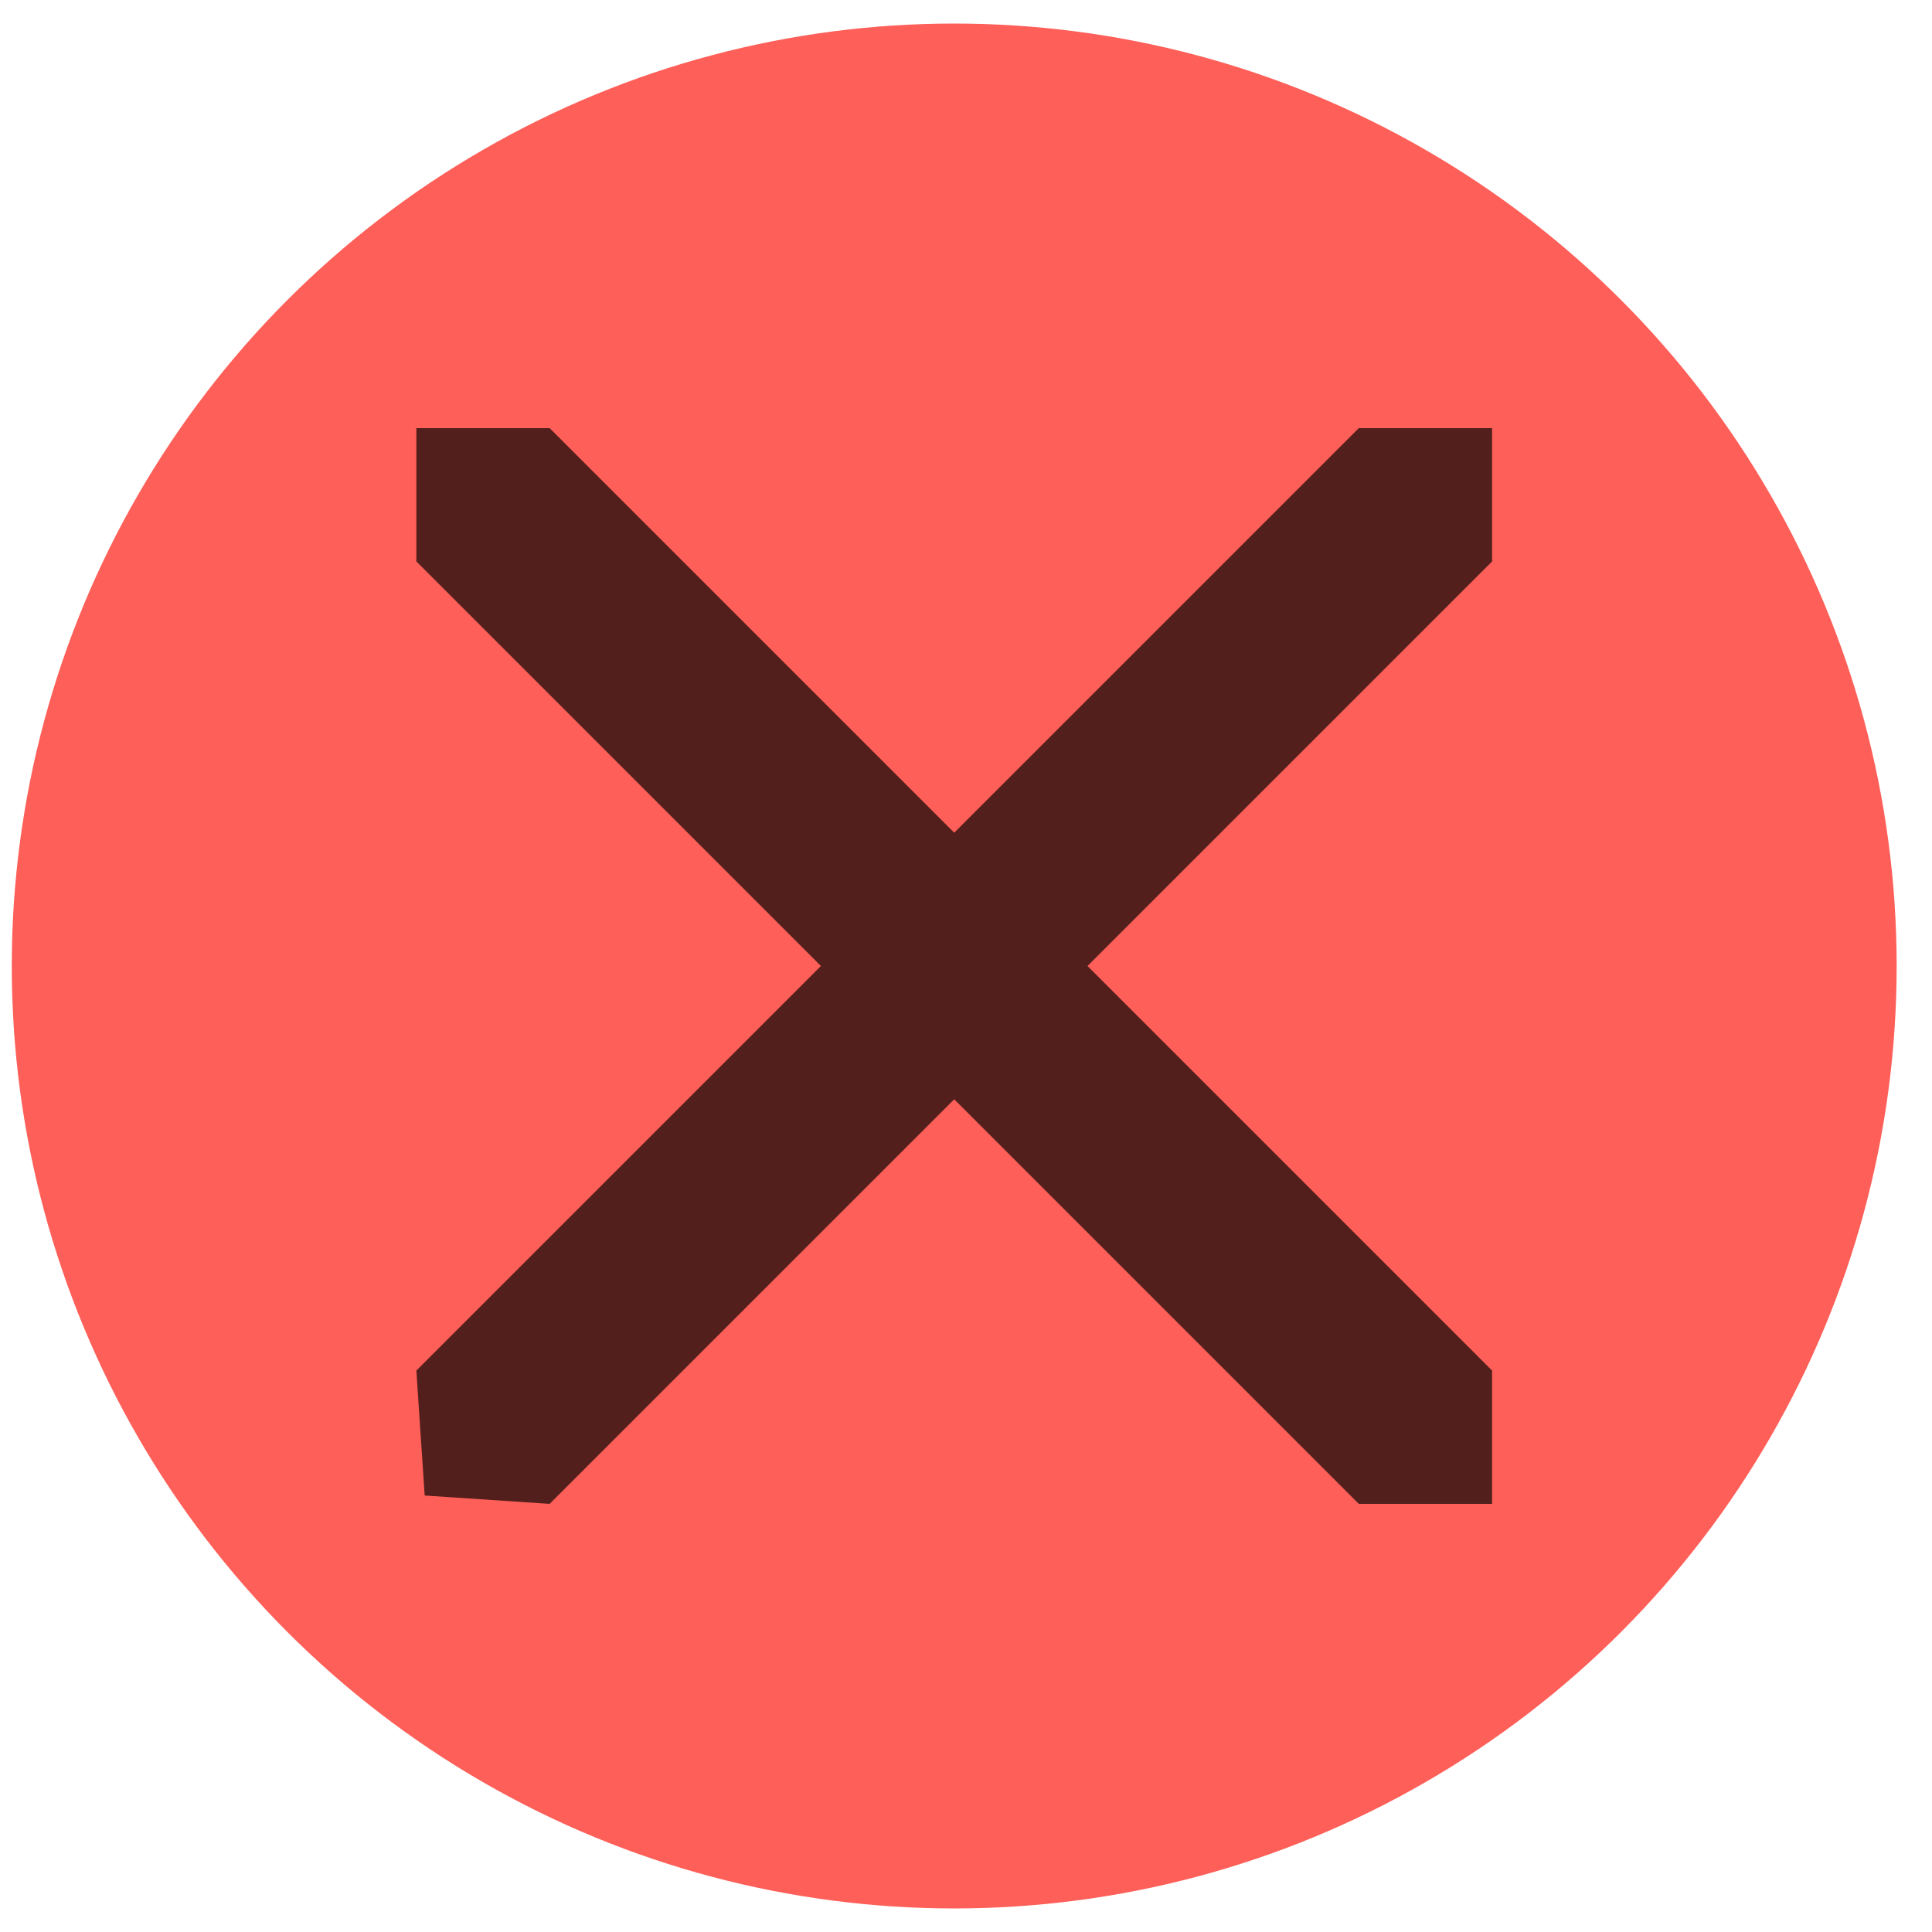 <?xml version="1.0" encoding="UTF-8"?>
<!-- Do not edit this file with editors other than diagrams.net -->
<!DOCTYPE svg PUBLIC "-//W3C//DTD SVG 1.1//EN" "http://www.w3.org/Graphics/SVG/1.1/DTD/svg11.dtd">
<svg xmlns="http://www.w3.org/2000/svg" xmlns:xlink="http://www.w3.org/1999/xlink" version="1.1" width="82px" height="82px" viewBox="-0.5 -0.5 82 82" content="&lt;mxfile host=&quot;Electron&quot; modified=&quot;2022-06-11T15:59:55.312Z&quot; agent=&quot;5.0 (Macintosh; Intel Mac OS X 10_15_7) AppleWebKit/537.36 (KHTML, like Gecko) draw.io/19.0.3 Chrome/102.0.5.63 Electron/19.0.3 Safari/537.36&quot; version=&quot;19.0.3&quot; etag=&quot;ELVqC-F1HFqBFGhLbMdb&quot; type=&quot;device&quot;&gt;&lt;diagram id=&quot;ewBf5UEi3afgzOAwJf8_&quot;&gt;7ZdNj5swEIZ/DceuAsYLHLvs16VSpRx6dsEBq4ZBxiykv75mbfO9m6hR1EOaS+zX47H9vKNR4qC46F4EqfJvkFLueLu0c9Cj43meG/jqq1eOWkEo0EImWKoldxT27Dc14s6oDUtpPQuUAFyyai4mUJY0kTONCAHtPOwAfH5qRTJz4m4U9gnhdBX2g6Uy12roBaP+SlmW25Pd+0ivFMQGm8R1TlJoJxJ6clAsAKQeFV1MeQ/PctH7nj9YHS4maCnP2eDpDW+EN+Zt5l7yaB+rNiiuavLQ5kzSfUWSfqVV1iotlwVXM1cNSV1p2AfWUZX/4cA4j4GDeE+EDhQfcKj0Wgr4Re1KCWWf3FyECkm7Dx/jDohUbVEoqBRHFWI2fAltgZi6cjHCd1hL7cQoE5VPPLIaMaWRDdlHempgAG7DRGfALNOvfQGO754AFNCUaU/ucTdQsvW15qaIYs99duMBHk2zZYGeRDfBgjewWE1QTiR7m6ffYmVO+A5MHTw6E4TRXTT5hAufosEnm7SGRiTU5JlW8Cq1/3lqvEoticioXKV+t3dAc5bj/n/H/9aWSxw/UUzXdByfdlzkUPxs6tMNc9EfB28zQVKmbFx0SAFSOQKlUnx8zTYaRP6SqLvVRje66OVN9P4WAON/CDi4BcCrCo68c/AGl+MNbwHvqn6jq9Wvmo4/h3XDHv9UoKc/&lt;/diagram&gt;&lt;/mxfile&gt;" style="background-color: rgb(255, 255, 255);"><defs/><g><ellipse cx="40" cy="40.5" rx="40" ry="40" fill="#fe5f58" stroke="none" pointer-events="all"/><path d="M 20 60.5 L 60 20.5" fill="none" stroke="#521f1c" stroke-width="8" stroke-miterlimit="10" pointer-events="stroke"/><path d="M 60 60.5 L 20 20.5" fill="none" stroke="#521f1c" stroke-width="8" stroke-miterlimit="10" pointer-events="stroke"/><path d="M 20 16.5 L 24 20.5 L 20 24.5 L 16 20.5 Z" fill="#521f1c" stroke="none" transform="rotate(45,20,20.5)" pointer-events="all"/><path d="M 60 16.5 L 64 20.5 L 60 24.5 L 56 20.5 Z" fill="#521f1c" stroke="none" transform="rotate(45,60,20.5)" pointer-events="all"/><path d="M 20 57 L 24 60.5 L 20 64 L 16 60.5 Z" fill="#521f1c" stroke="none" transform="rotate(45,20,60.5)" pointer-events="all"/><path d="M 60 56.5 L 64 60.5 L 60 64.5 L 56 60.5 Z" fill="#521f1c" stroke="none" transform="rotate(45,60,60.5)" pointer-events="all"/></g></svg>